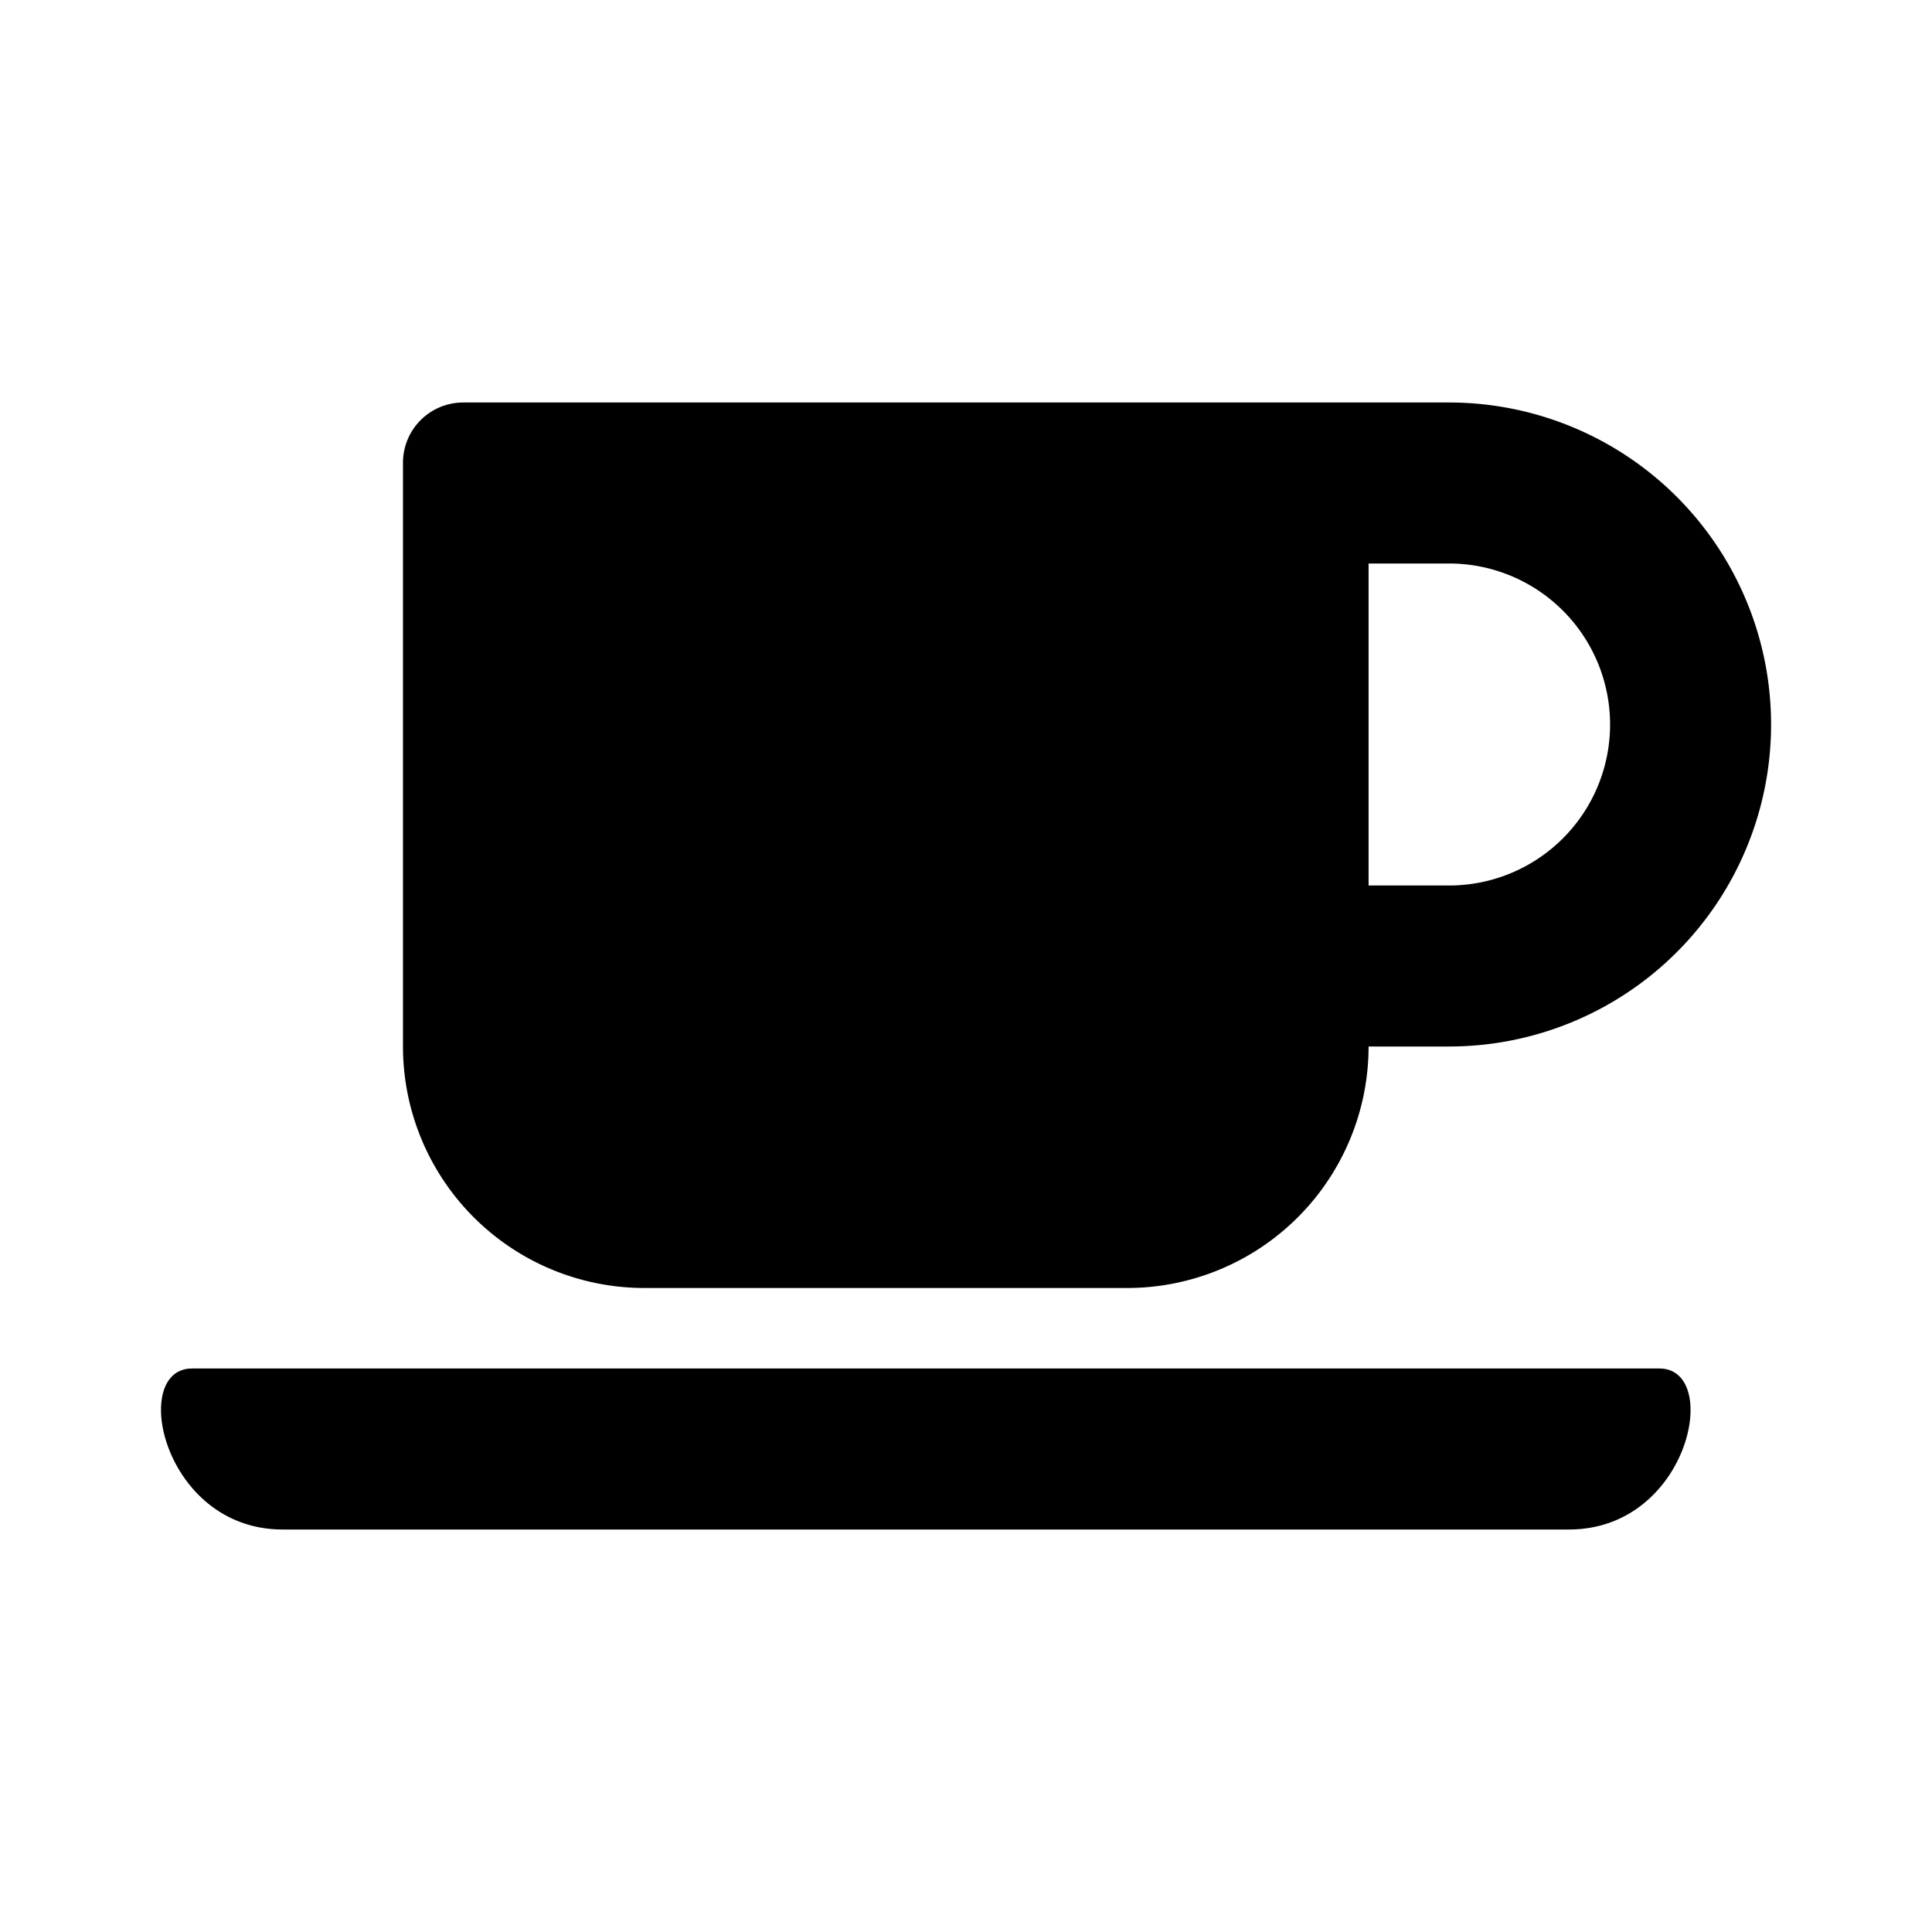 <svg xmlns="http://www.w3.org/2000/svg" width="24" height="24" viewBox="0 0 24 24"><defs><style>.a{fill:rgba(255,255,255,0);}}</style></defs><g transform="translate(-470 -1192)"><rect class="a" width="24" height="24" transform="translate(470 1192)"/><path class="b" d="M5.945,43h6a3,3,0,0,0,3-3h1a4,4,0,0,0,0-8H3.7a.748.748,0,0,0-.75.75V40A3,3,0,0,0,5.945,43Zm10-9a2,2,0,1,1,0,4h-1V34Zm1.49,12H1.455C-.032,46-.451,44,.33,44H18.557c.781,0,.369,2-1.122,2Z" transform="translate(472.056 1165)"/></g></svg>